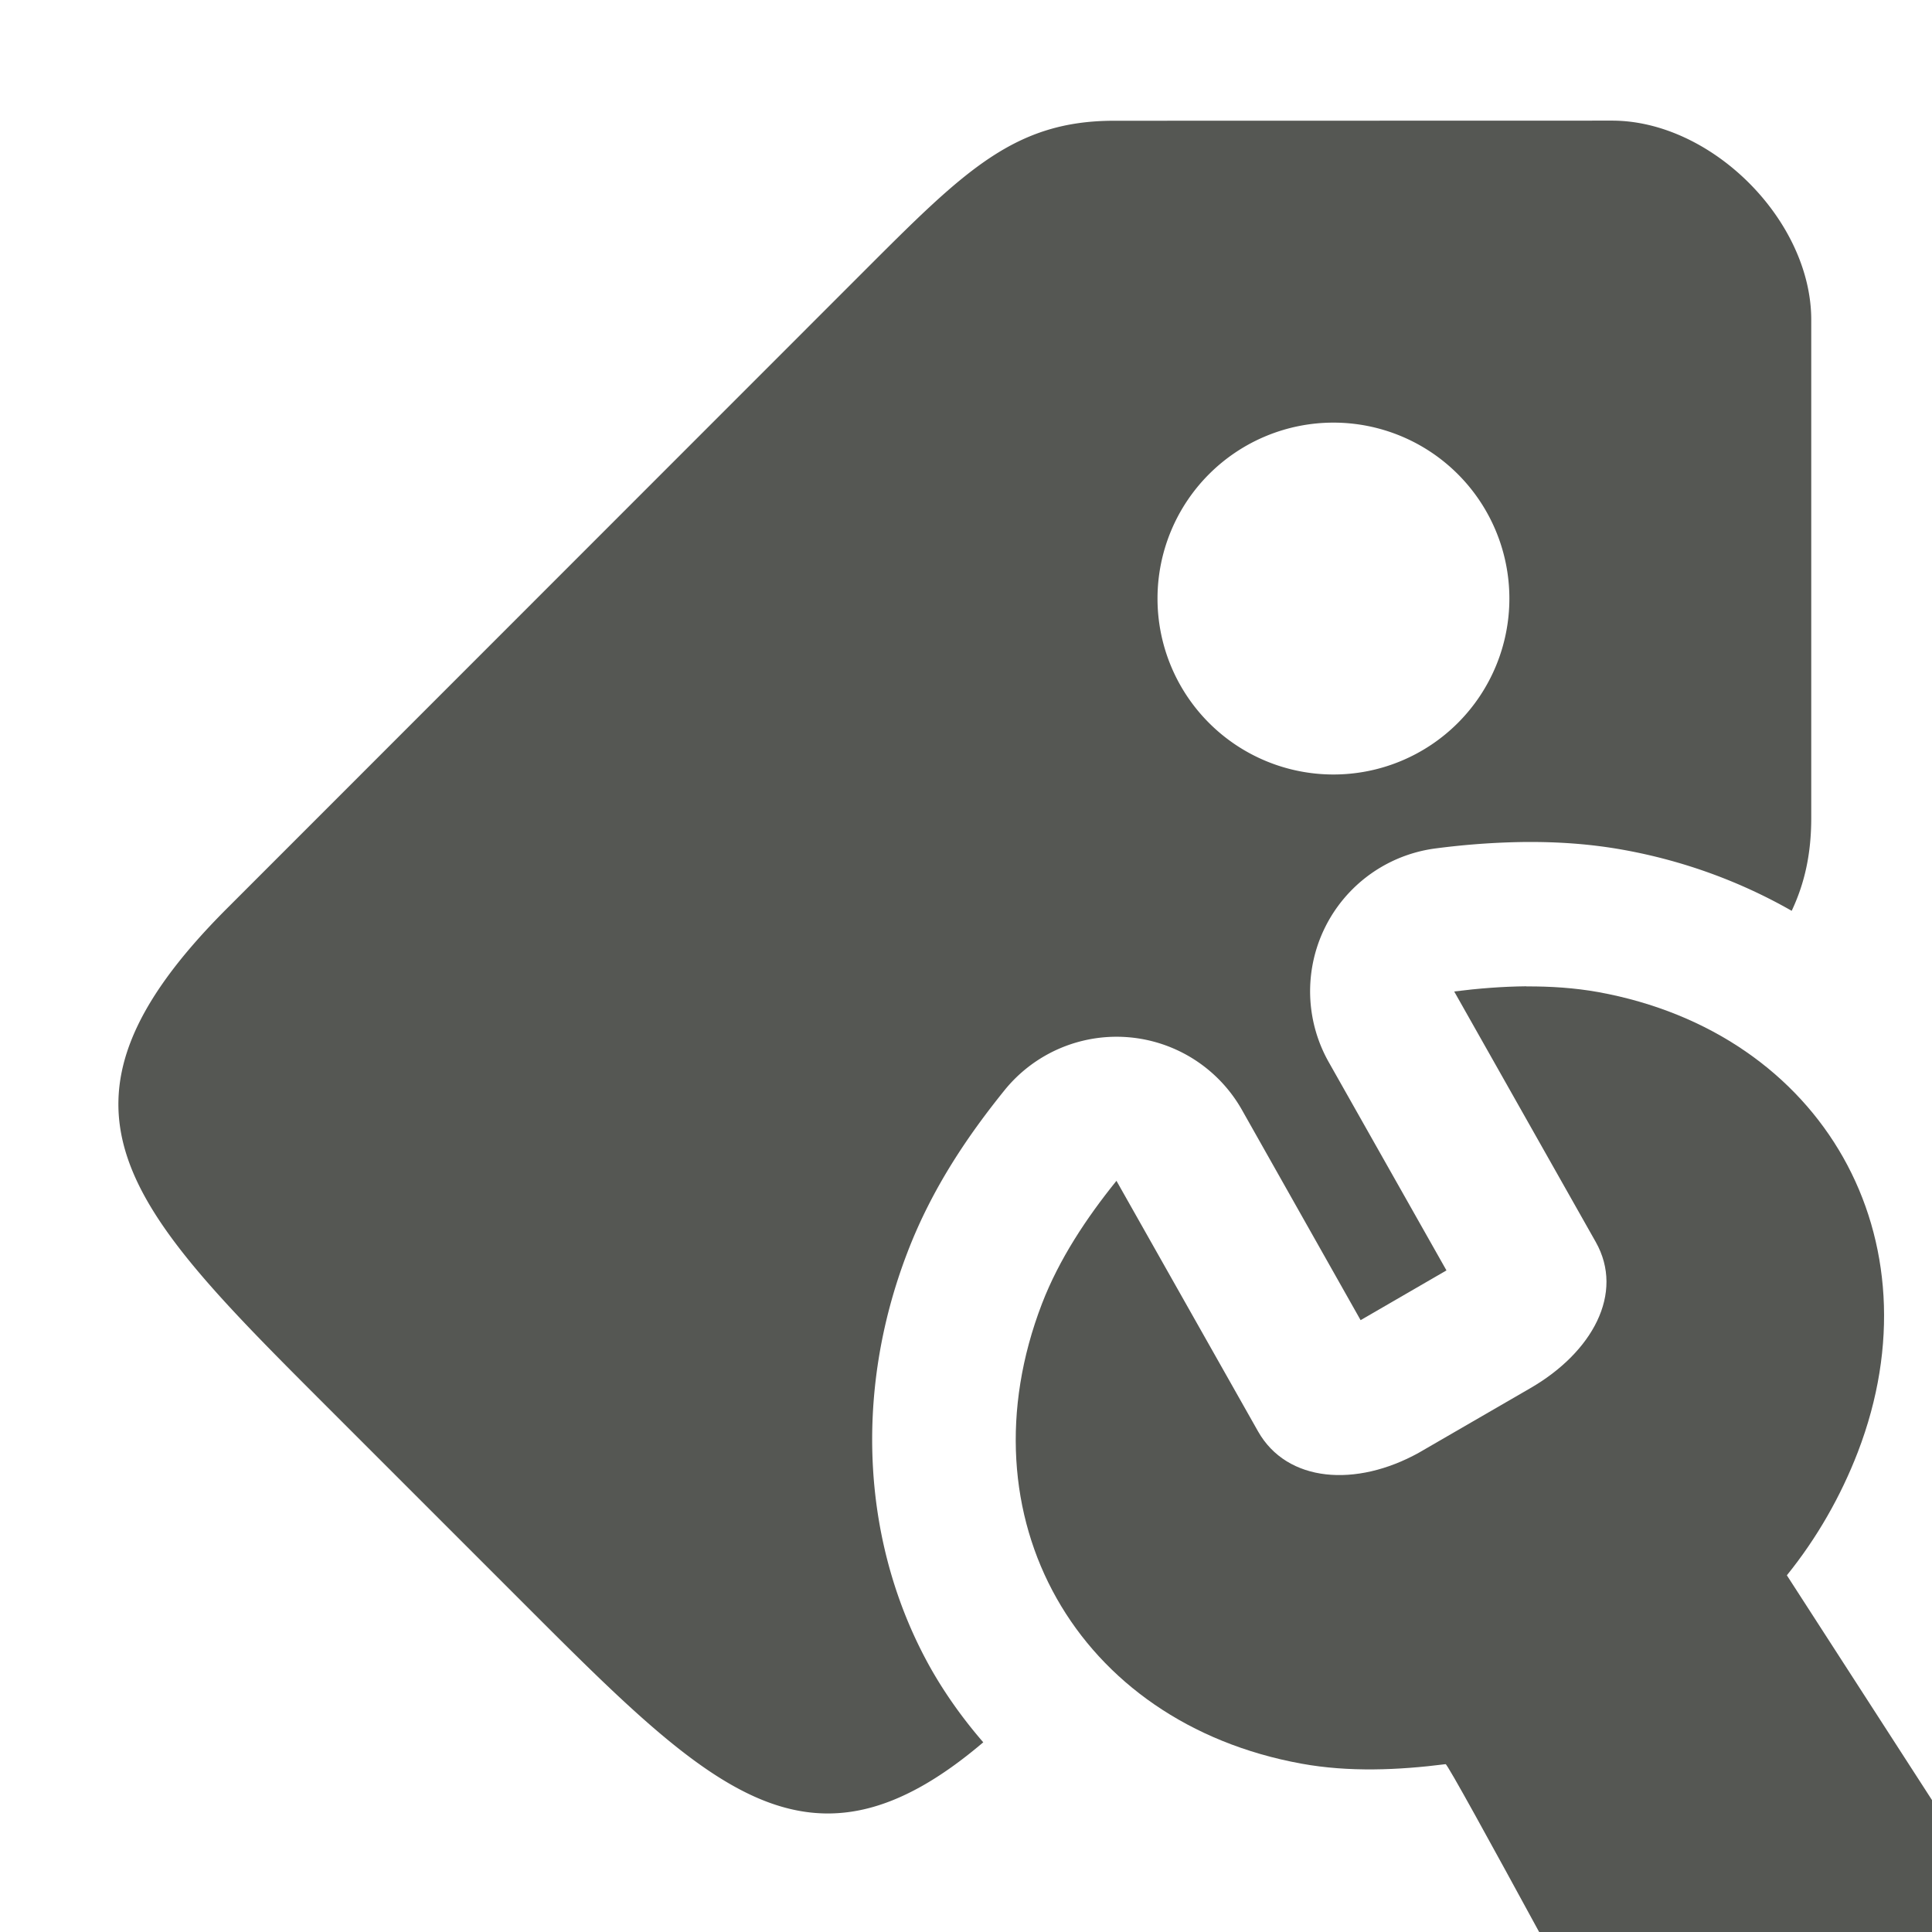 <svg viewBox="0 0 16 16" xmlns="http://www.w3.org/2000/svg"><g fill="#555753"><path d="m9.227 1c-.825 0-1.238.412-2.062 1.236l-5.285 5.287c-1.65 1.65-.825 2.474.824 4.123l1.65 1.65c1.534 1.534 2.355 2.353 3.789 1.133-.163-.188-.309-.391-.432-.607-.569-1.008-.649-2.274-.195-3.453.206-.537.507-.973.803-1.34a1.193 1.193 0 0 1 1.967.164l.982 1.74.711-.412-.975-1.725a1.193 1.193 0 0 1 .887-1.77c.237-.031.484-.05.738-.053a1.193 1.193 0 0 0 .002 0c.258-.002.532.014.818.066.502.091.97.265 1.389.504.108-.229.162-.473.162-.771v-4.123c0-.825-.826-1.65-1.65-1.65zm1.816 2.5a1.457 1.457 0 0 1 1.457 1.457 1.457 1.457 0 0 1 -1.457 1.457 1.457 1.457 0 0 1 -1.457-1.457 1.457 1.457 0 0 1 1.457-1.457z"/><path d="m12.641 8.168c-.2.002-.401.018-.598.043l1.172 2.074c.241.426-.029.915-.541 1.211l-.924.535c-.517.287-1.091.249-1.332-.178l-1.172-2.074c-.248.307-.475.649-.617 1.018-.678 1.765.285 3.47 2.15 3.809.39.071.801.054 1.193.004.014-.002.38.666.775 1.391h3.959l-1.908-2.955c.248-.307.446-.653.588-1.021.678-1.765-.285-3.47-2.15-3.809-.195-.035-.395-.048-.596-.047z" stroke-width="3"/></g></svg>